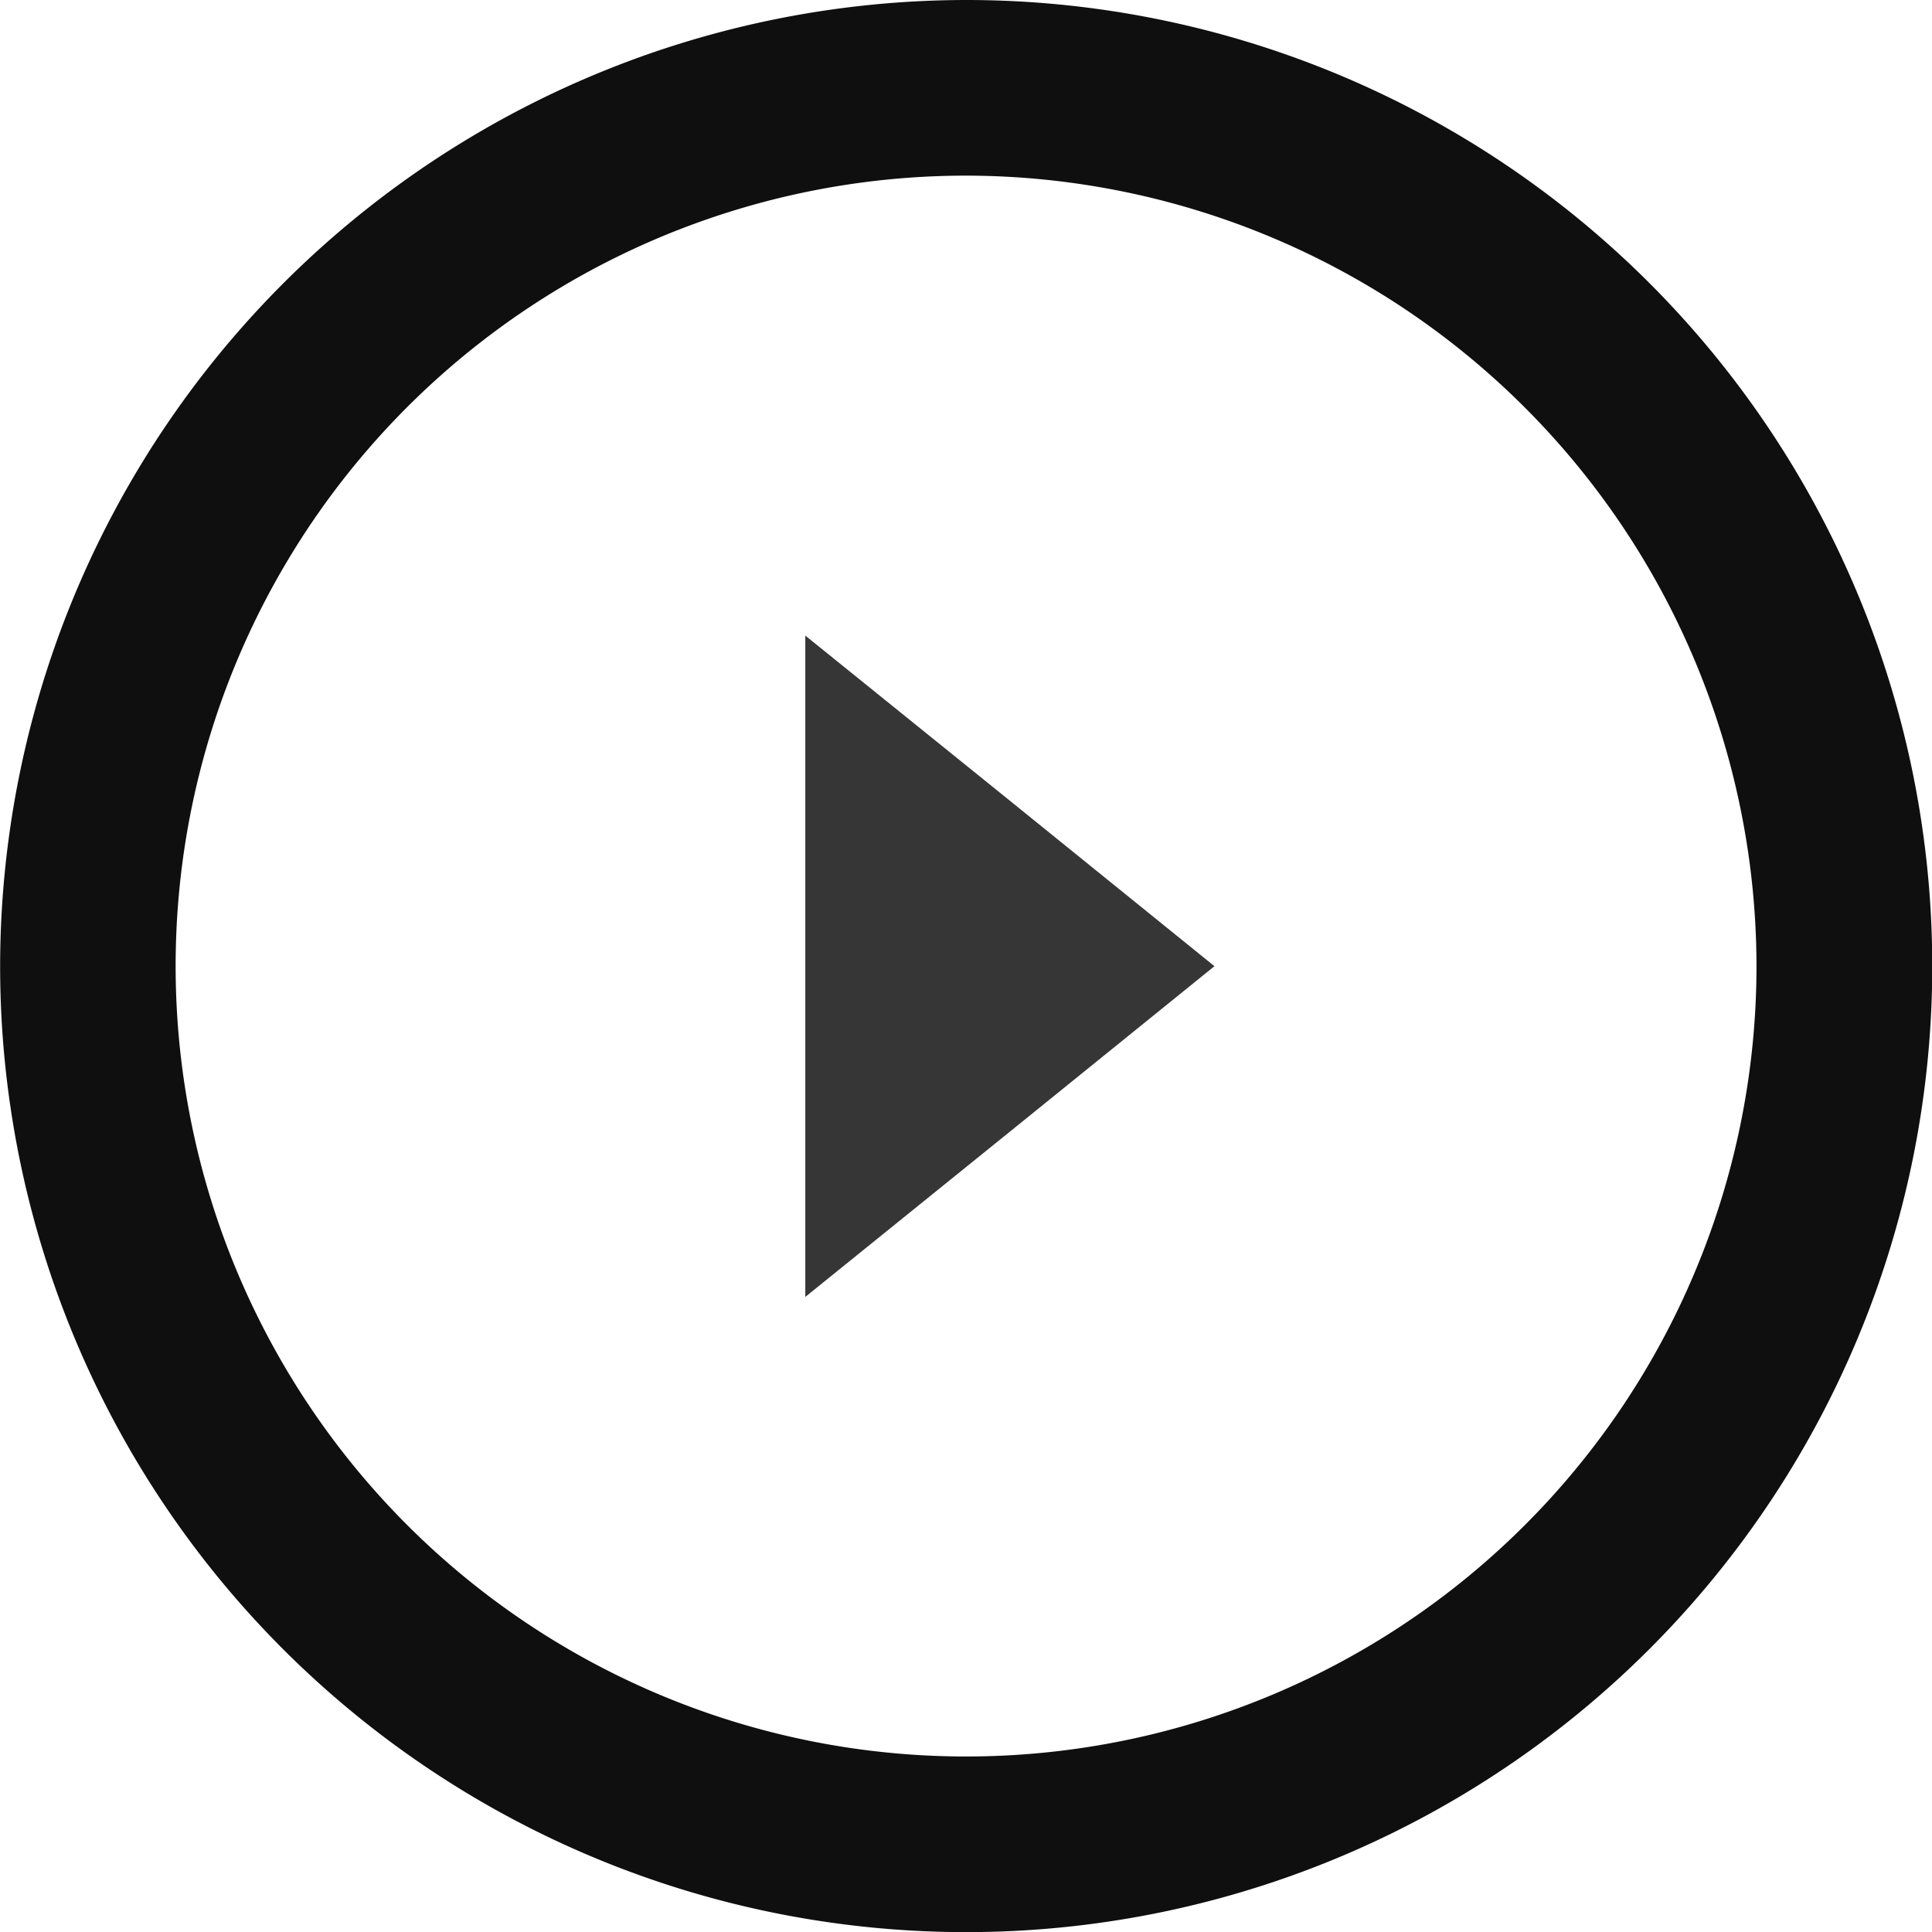 <svg xmlns="http://www.w3.org/2000/svg" width="15.323" height="15.323" viewBox="0 0 15.323 15.323">
    <g id="prefix__Group_229" data-name="Group 229" transform="rotate(90 7.662 7.662)">
        <path id="prefix__Path_81" d="M5.245 3.245L3.934 1.622 2.622 0 1.31 1.622 0 3.245h5.245z" data-name="Path 81" transform="translate(5.041 5.692)" style="fill:#363636"/>
        <path id="prefix__Path_82" d="M7.662 15.323A7.662 7.662 0 1 0 0 7.662a7.67 7.67 0 0 0 7.662 7.661zm0-13.93a6.269 6.269 0 1 1-6.269 6.269 6.276 6.276 0 0 1 6.269-6.269z" data-name="Path 82" style="fill:#0f0f0f"/>
    </g>
</svg>
